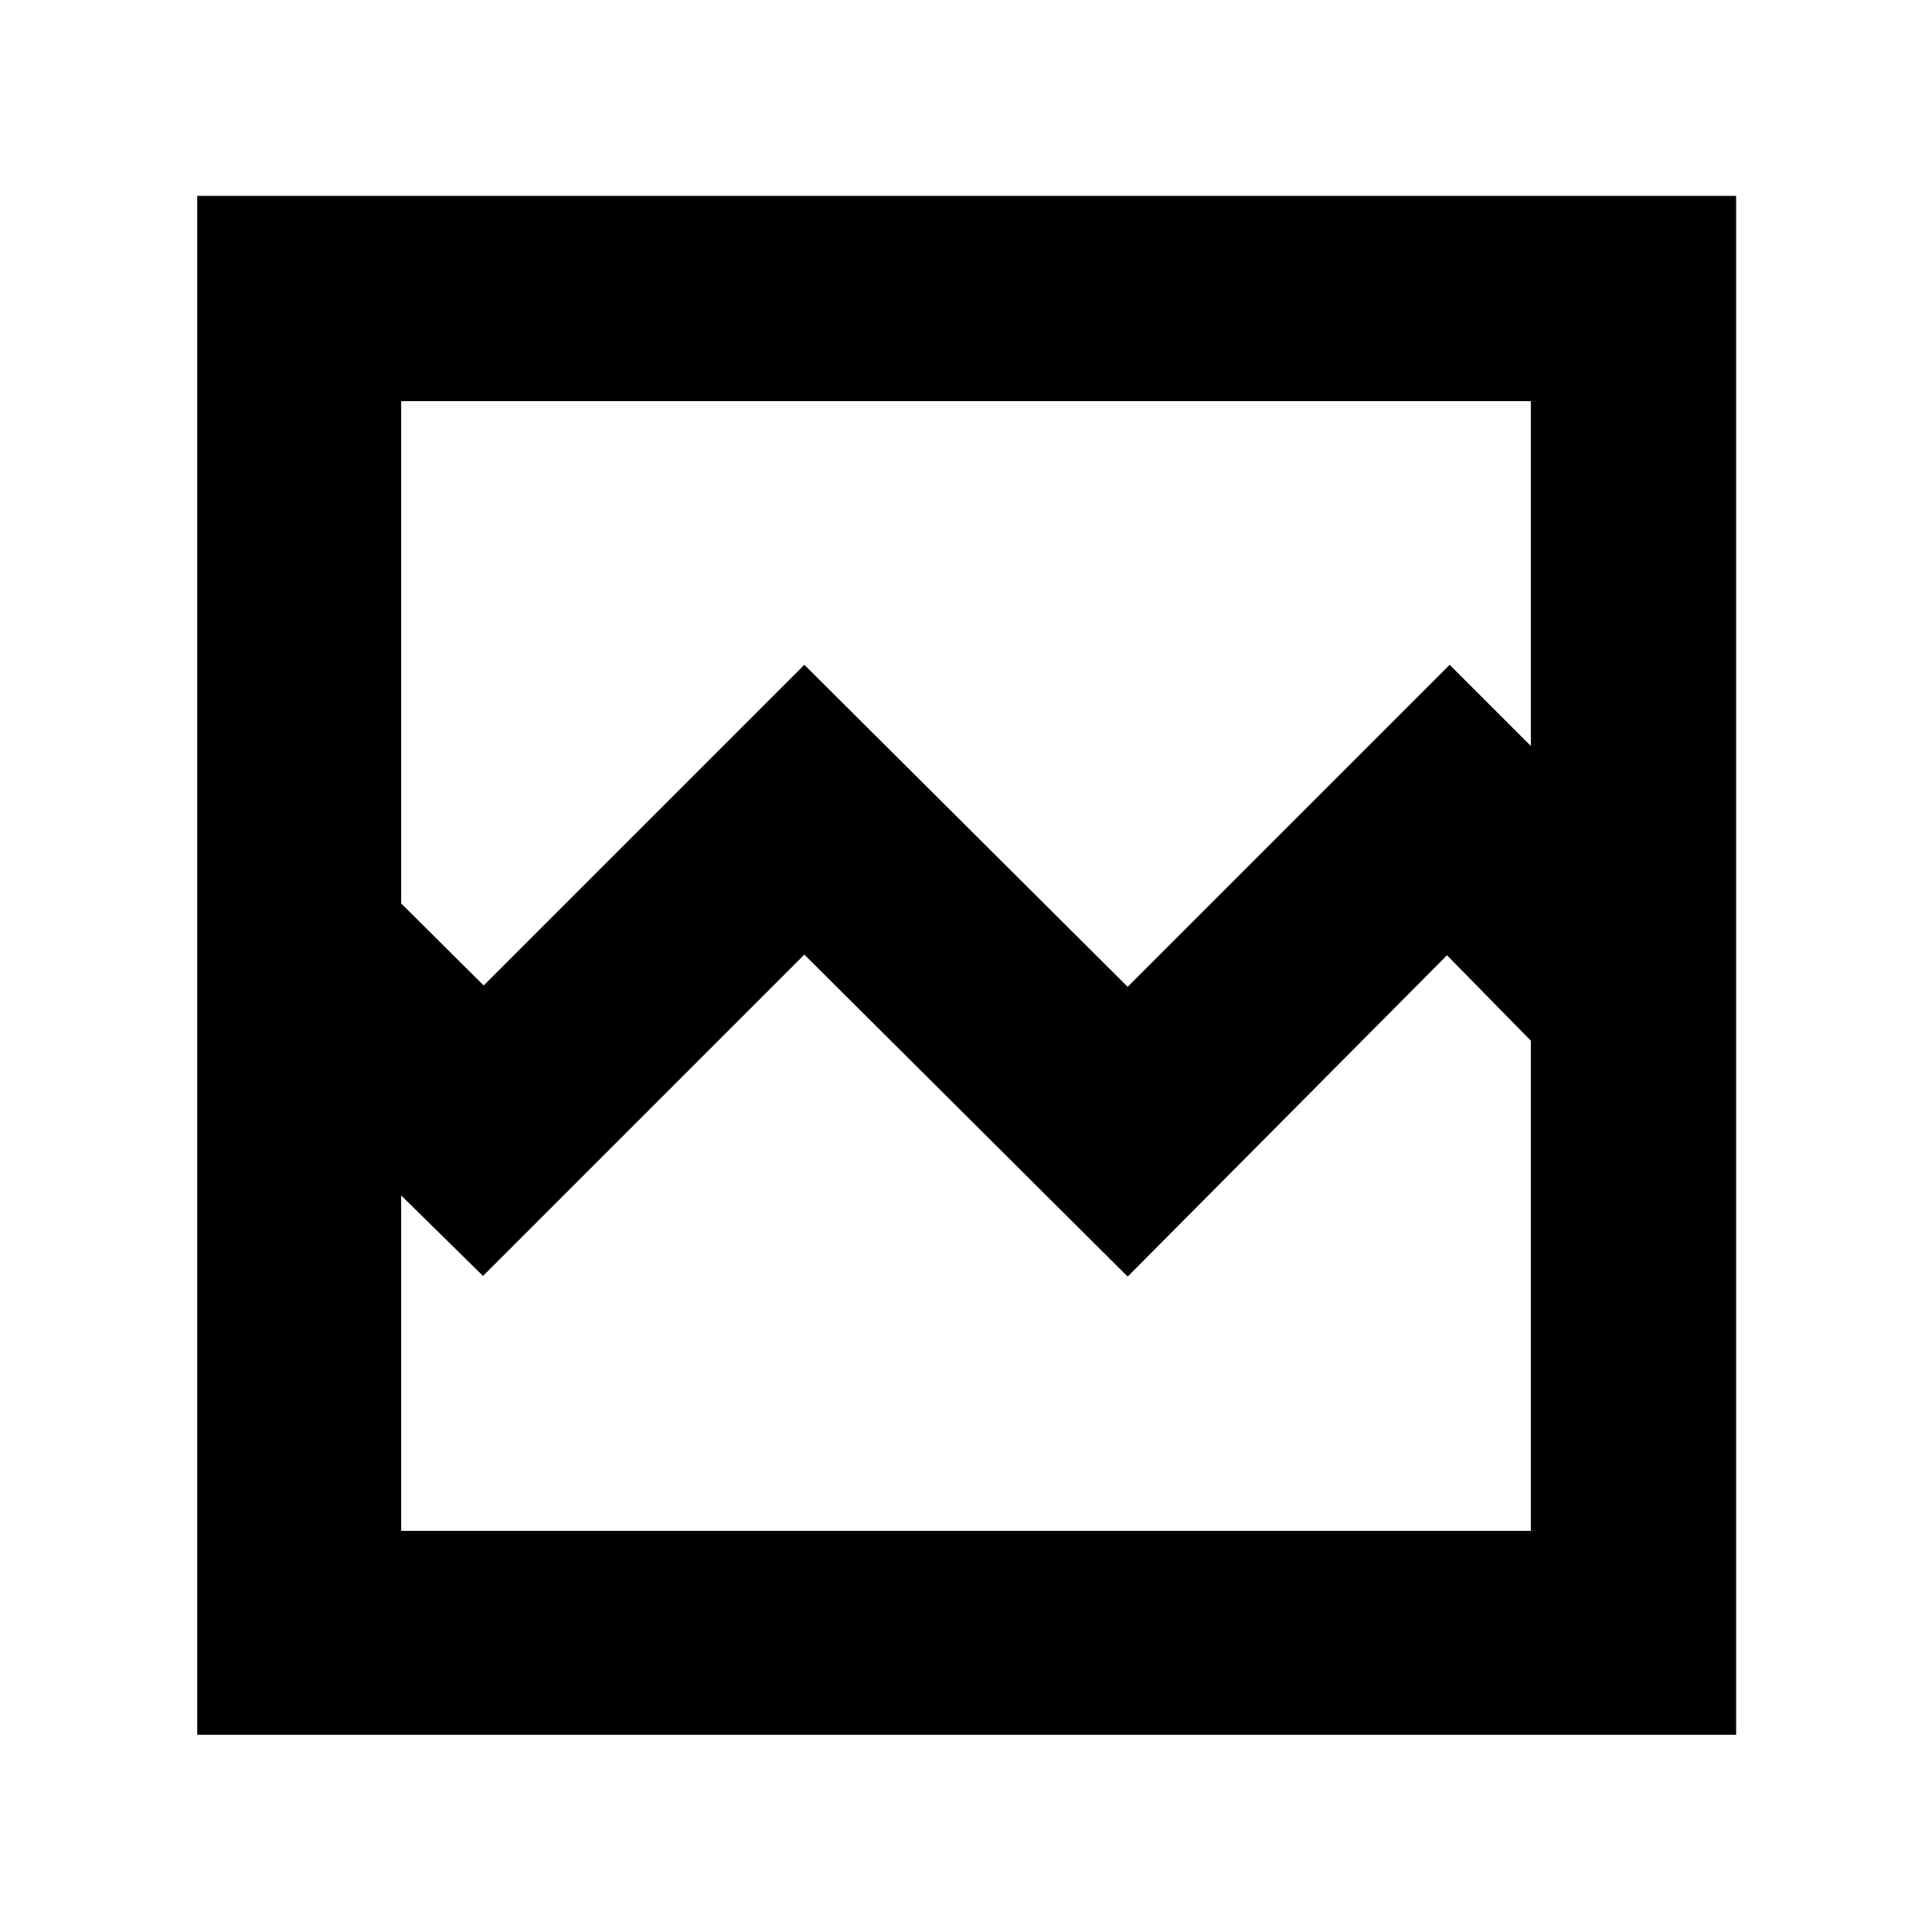 <svg xmlns="http://www.w3.org/2000/svg" height="40" viewBox="0 -960 960 960" width="40"><path d="M98-98v-764.67h764.67V-98H98Zm142.33-372.33 159.34-159.34 160.66 160 160-160 40.34 40.34v-171.34H199.33v249.58l41 40.76Zm-41 271h561.34v-243.54L719-485.33 560.33-325.67l-160.66-160L240-326l-40.67-40v166.67Zm0 0V-443v101.33-419 561.34Z"/></svg>